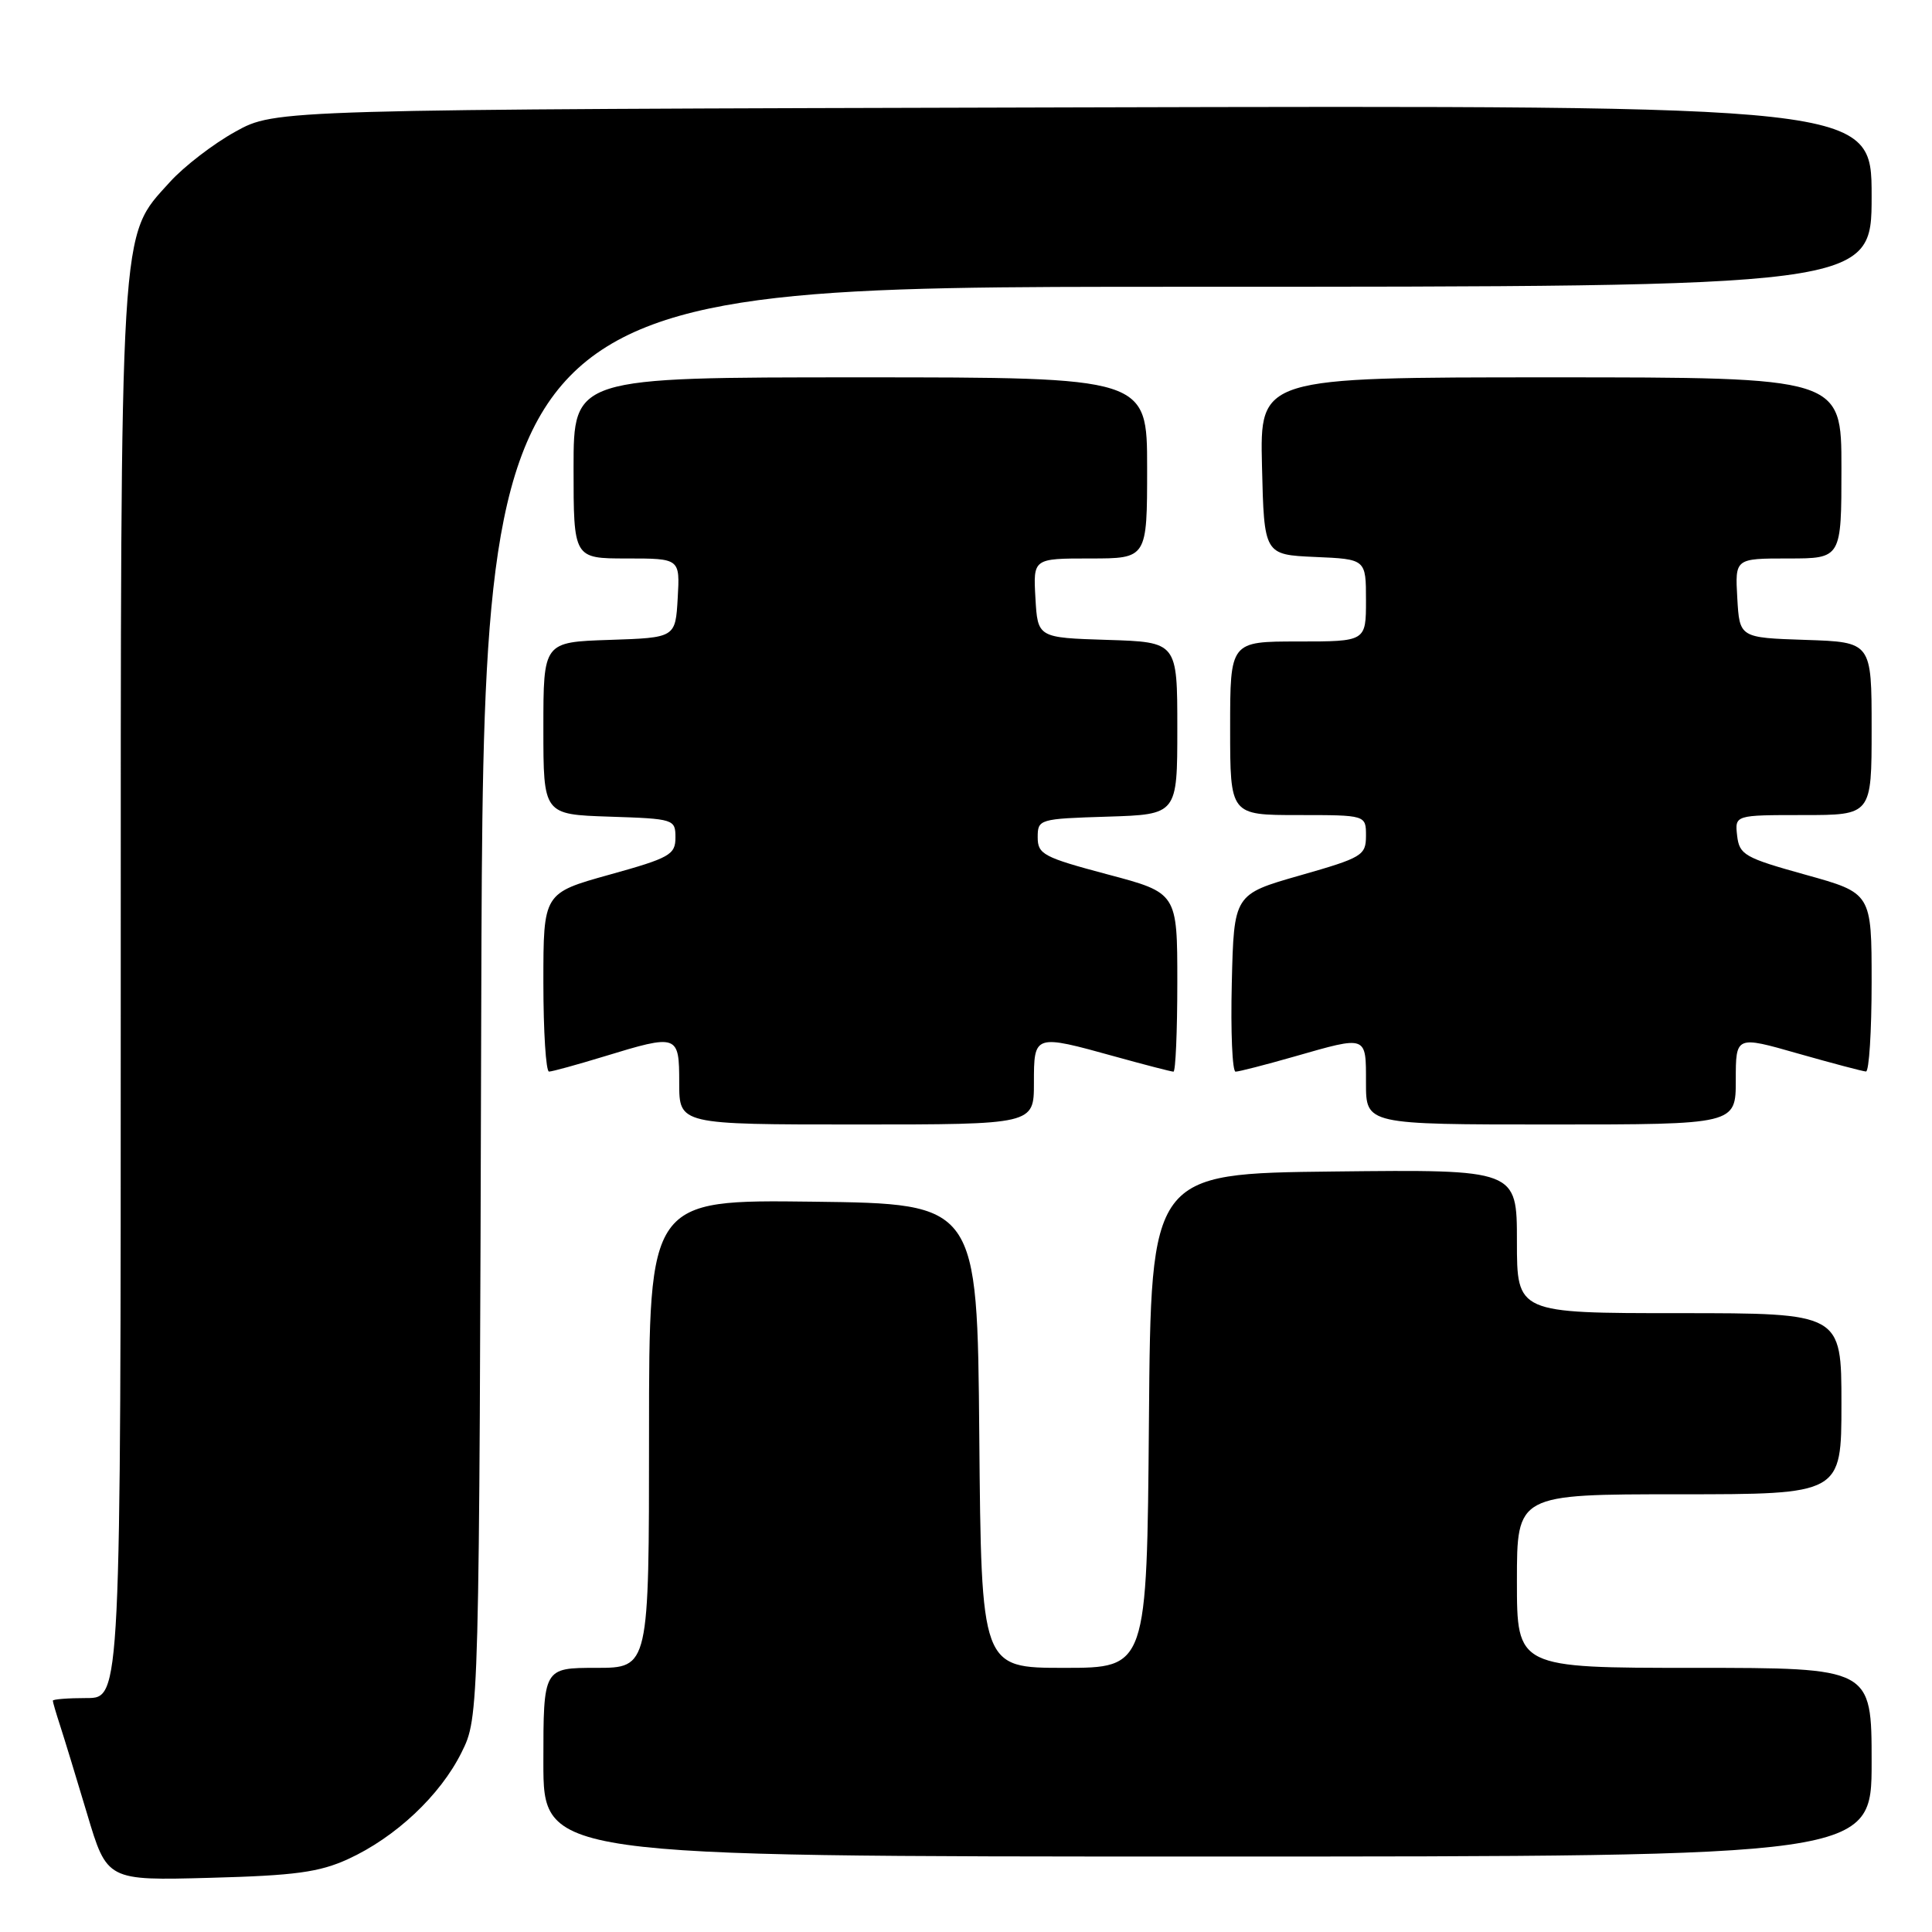 <?xml version="1.0" encoding="UTF-8" standalone="no"?>
<!DOCTYPE svg PUBLIC "-//W3C//DTD SVG 1.1//EN" "http://www.w3.org/Graphics/SVG/1.1/DTD/svg11.dtd" >
<svg xmlns="http://www.w3.org/2000/svg" xmlns:xlink="http://www.w3.org/1999/xlink" version="1.1" viewBox="0 0 256 256">
 <g >
 <path fill="currentColor"
d=" M 46.12 246.34 C 52.41 243.46 58.33 237.90 61.15 232.22 C 63.50 227.50 63.50 227.50 63.77 132.75 C 64.05 38.00 64.05 38.00 156.02 38.00 C 248.00 38.00 248.00 38.00 248.00 25.98 C 248.00 13.96 248.00 13.96 142.25 14.23 C 36.50 14.50 36.50 14.50 31.20 17.44 C 28.28 19.05 24.37 22.06 22.50 24.13 C 15.80 31.55 16.00 28.19 16.00 131.68 C 16.00 225.00 16.00 225.00 11.50 225.00 C 9.02 225.00 7.00 225.16 7.00 225.35 C 7.00 225.54 7.43 227.01 7.95 228.60 C 8.47 230.20 10.09 235.48 11.54 240.34 C 14.18 249.19 14.18 249.19 27.84 248.82 C 39.10 248.52 42.31 248.08 46.12 246.34 Z  M 248.00 233.50 C 248.00 221.00 248.00 221.00 224.50 221.00 C 201.00 221.00 201.00 221.00 201.00 209.50 C 201.00 198.00 201.00 198.00 222.50 198.00 C 244.00 198.00 244.00 198.00 244.00 186.00 C 244.00 174.00 244.00 174.00 222.50 174.00 C 201.00 174.00 201.00 174.00 201.00 164.48 C 201.00 154.96 201.00 154.96 176.75 155.23 C 152.50 155.50 152.50 155.50 152.24 188.25 C 151.97 221.00 151.97 221.00 141.00 221.00 C 130.03 221.00 130.03 221.00 129.76 190.25 C 129.50 159.50 129.50 159.50 107.75 159.23 C 86.00 158.96 86.00 158.96 86.00 189.98 C 86.00 221.00 86.00 221.00 79.00 221.00 C 72.00 221.00 72.00 221.00 72.00 233.50 C 72.00 246.00 72.00 246.00 160.00 246.00 C 248.00 246.00 248.00 246.00 248.00 233.50 Z  M 137.00 143.50 C 137.00 137.03 137.01 137.02 147.76 140.00 C 151.73 141.10 155.21 142.00 155.49 142.00 C 155.77 142.00 156.00 136.67 156.00 130.16 C 156.00 118.31 156.00 118.31 146.75 115.86 C 138.27 113.60 137.50 113.20 137.50 110.95 C 137.50 108.55 137.68 108.49 146.75 108.21 C 156.00 107.92 156.00 107.92 156.00 96.50 C 156.00 85.08 156.00 85.08 146.75 84.79 C 137.50 84.50 137.50 84.50 137.20 79.25 C 136.90 74.00 136.90 74.00 144.45 74.00 C 152.00 74.00 152.00 74.00 152.00 62.00 C 152.00 50.00 152.00 50.00 114.00 50.00 C 76.00 50.00 76.00 50.00 76.00 62.00 C 76.00 74.00 76.00 74.00 83.05 74.00 C 90.10 74.00 90.10 74.00 89.80 79.25 C 89.50 84.50 89.50 84.50 80.75 84.79 C 72.00 85.08 72.00 85.08 72.00 96.50 C 72.00 107.92 72.00 107.92 80.75 108.21 C 89.32 108.49 89.50 108.55 89.50 110.98 C 89.50 113.25 88.75 113.68 80.75 115.90 C 72.00 118.34 72.00 118.34 72.00 130.17 C 72.00 136.68 72.34 142.00 72.75 141.99 C 73.16 141.99 76.42 141.09 80.00 140.00 C 89.84 136.99 90.00 137.05 90.00 143.50 C 90.00 149.00 90.00 149.00 113.50 149.00 C 137.00 149.00 137.00 149.00 137.00 143.50 Z  M 230.00 143.12 C 230.00 137.24 230.00 137.24 238.25 139.60 C 242.79 140.89 246.84 141.96 247.25 141.98 C 247.66 141.99 248.00 136.68 248.00 130.17 C 248.00 118.34 248.00 118.34 239.25 115.91 C 231.16 113.66 230.48 113.27 230.18 110.74 C 229.87 108.00 229.87 108.00 238.93 108.00 C 248.00 108.00 248.00 108.00 248.00 96.54 C 248.00 85.08 248.00 85.08 239.25 84.79 C 230.50 84.50 230.50 84.50 230.20 79.25 C 229.90 74.00 229.90 74.00 236.95 74.00 C 244.00 74.00 244.00 74.00 244.00 62.00 C 244.00 50.00 244.00 50.00 205.47 50.00 C 166.94 50.00 166.94 50.00 167.22 61.75 C 167.50 73.50 167.50 73.50 174.25 73.80 C 181.00 74.09 181.00 74.09 181.00 79.55 C 181.00 85.00 181.00 85.00 172.00 85.00 C 163.00 85.00 163.00 85.00 163.00 96.50 C 163.00 108.00 163.00 108.00 172.00 108.00 C 181.00 108.00 181.00 108.00 181.00 110.75 C 180.99 113.35 180.52 113.64 172.25 116.00 C 163.50 118.50 163.50 118.50 163.22 130.25 C 163.06 136.71 163.29 142.00 163.72 142.00 C 164.15 142.00 167.65 141.10 171.50 140.00 C 181.22 137.22 181.00 137.14 181.00 143.50 C 181.00 149.00 181.00 149.00 205.50 149.00 C 230.00 149.00 230.00 149.00 230.00 143.12 Z "/>
</g>
</svg>